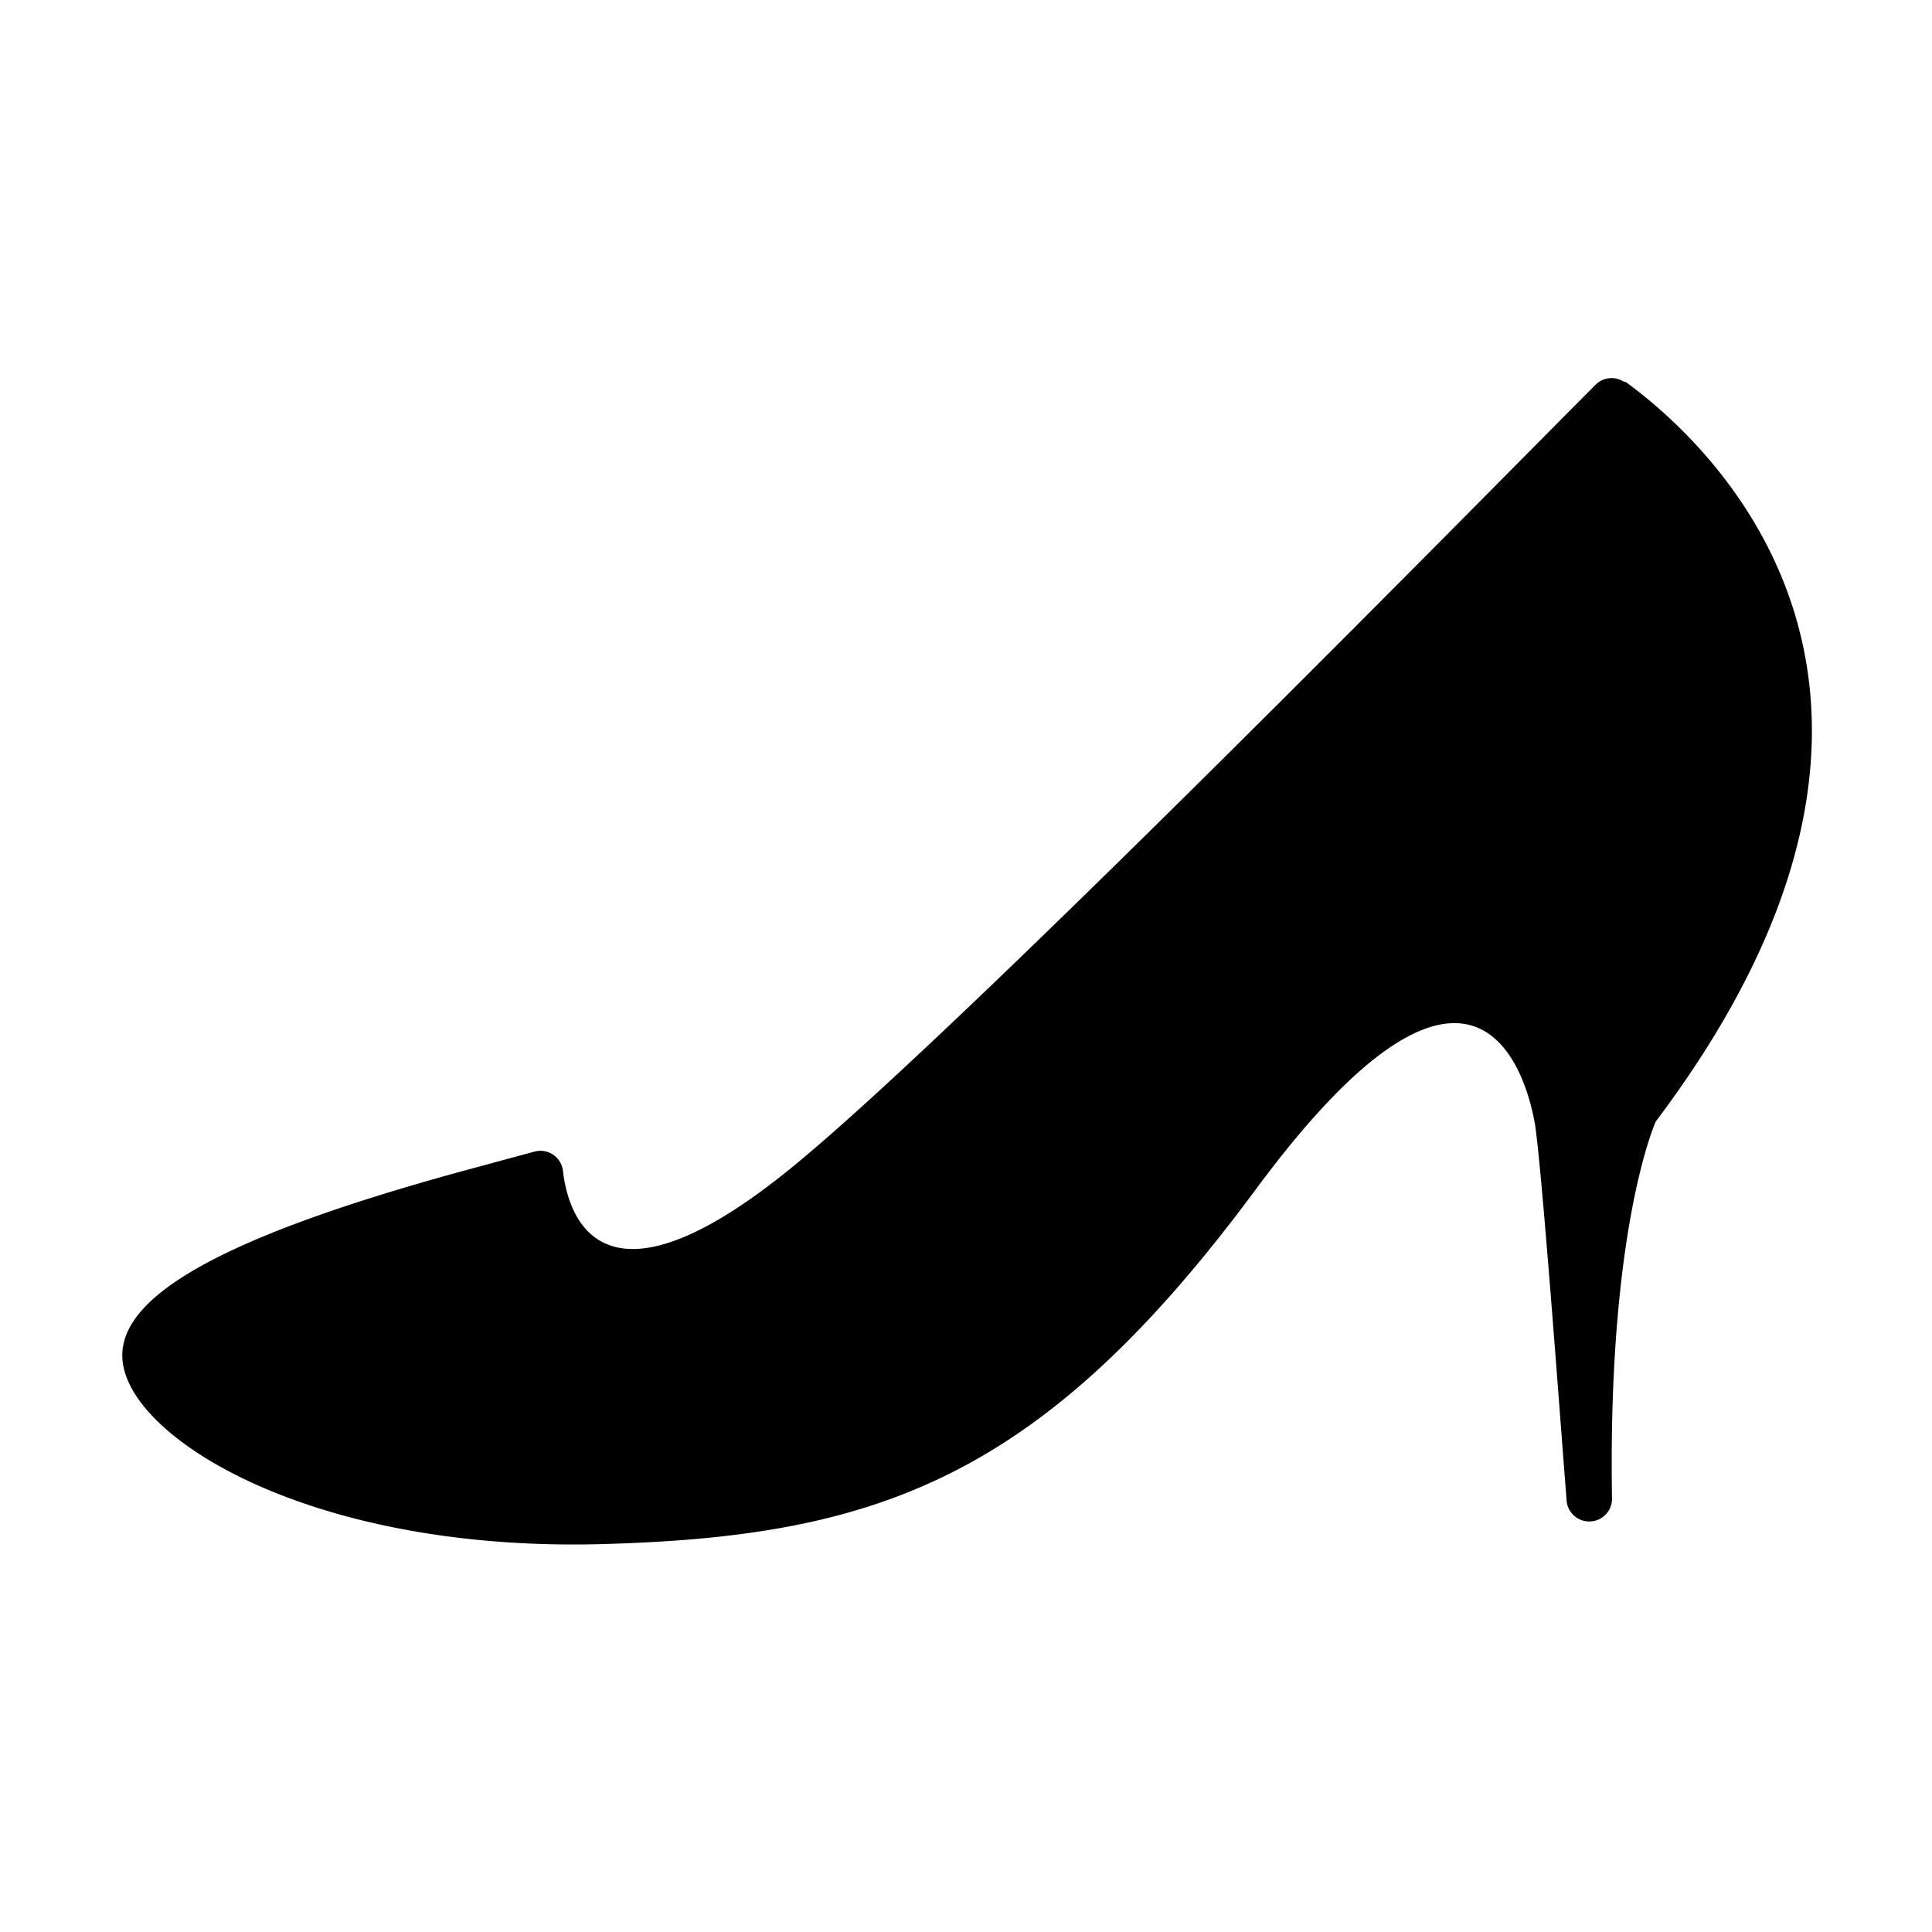 <svg xmlns="http://www.w3.org/2000/svg" viewBox="0 0 128 128"><path d="M107.6 25.3a1.5 1.5 0 0 0-1.9.2c-6 6-40.9 41.6-52.7 51.4-12.8 10.7-15.3 4.1-15.7.7a1.5 1.5 0 0 0-1.9-1.3l-4.8 1.3C13.8 82.2 6.8 86.4 8.3 91c1.6 5.1 13.4 11.8 31.6 11.3S69 98 83.2 78.8s17.8-8.3 18.5-4.3c.5 3.4 1.7 20 2.1 25a1.5 1.5 0 0 0 1.5 1.3 1.5 1.5 0 0 0 1.5-1.5c-.3-18 2.9-25 2.9-25 22-29.2 2.8-45.5-2-49z"/></svg>